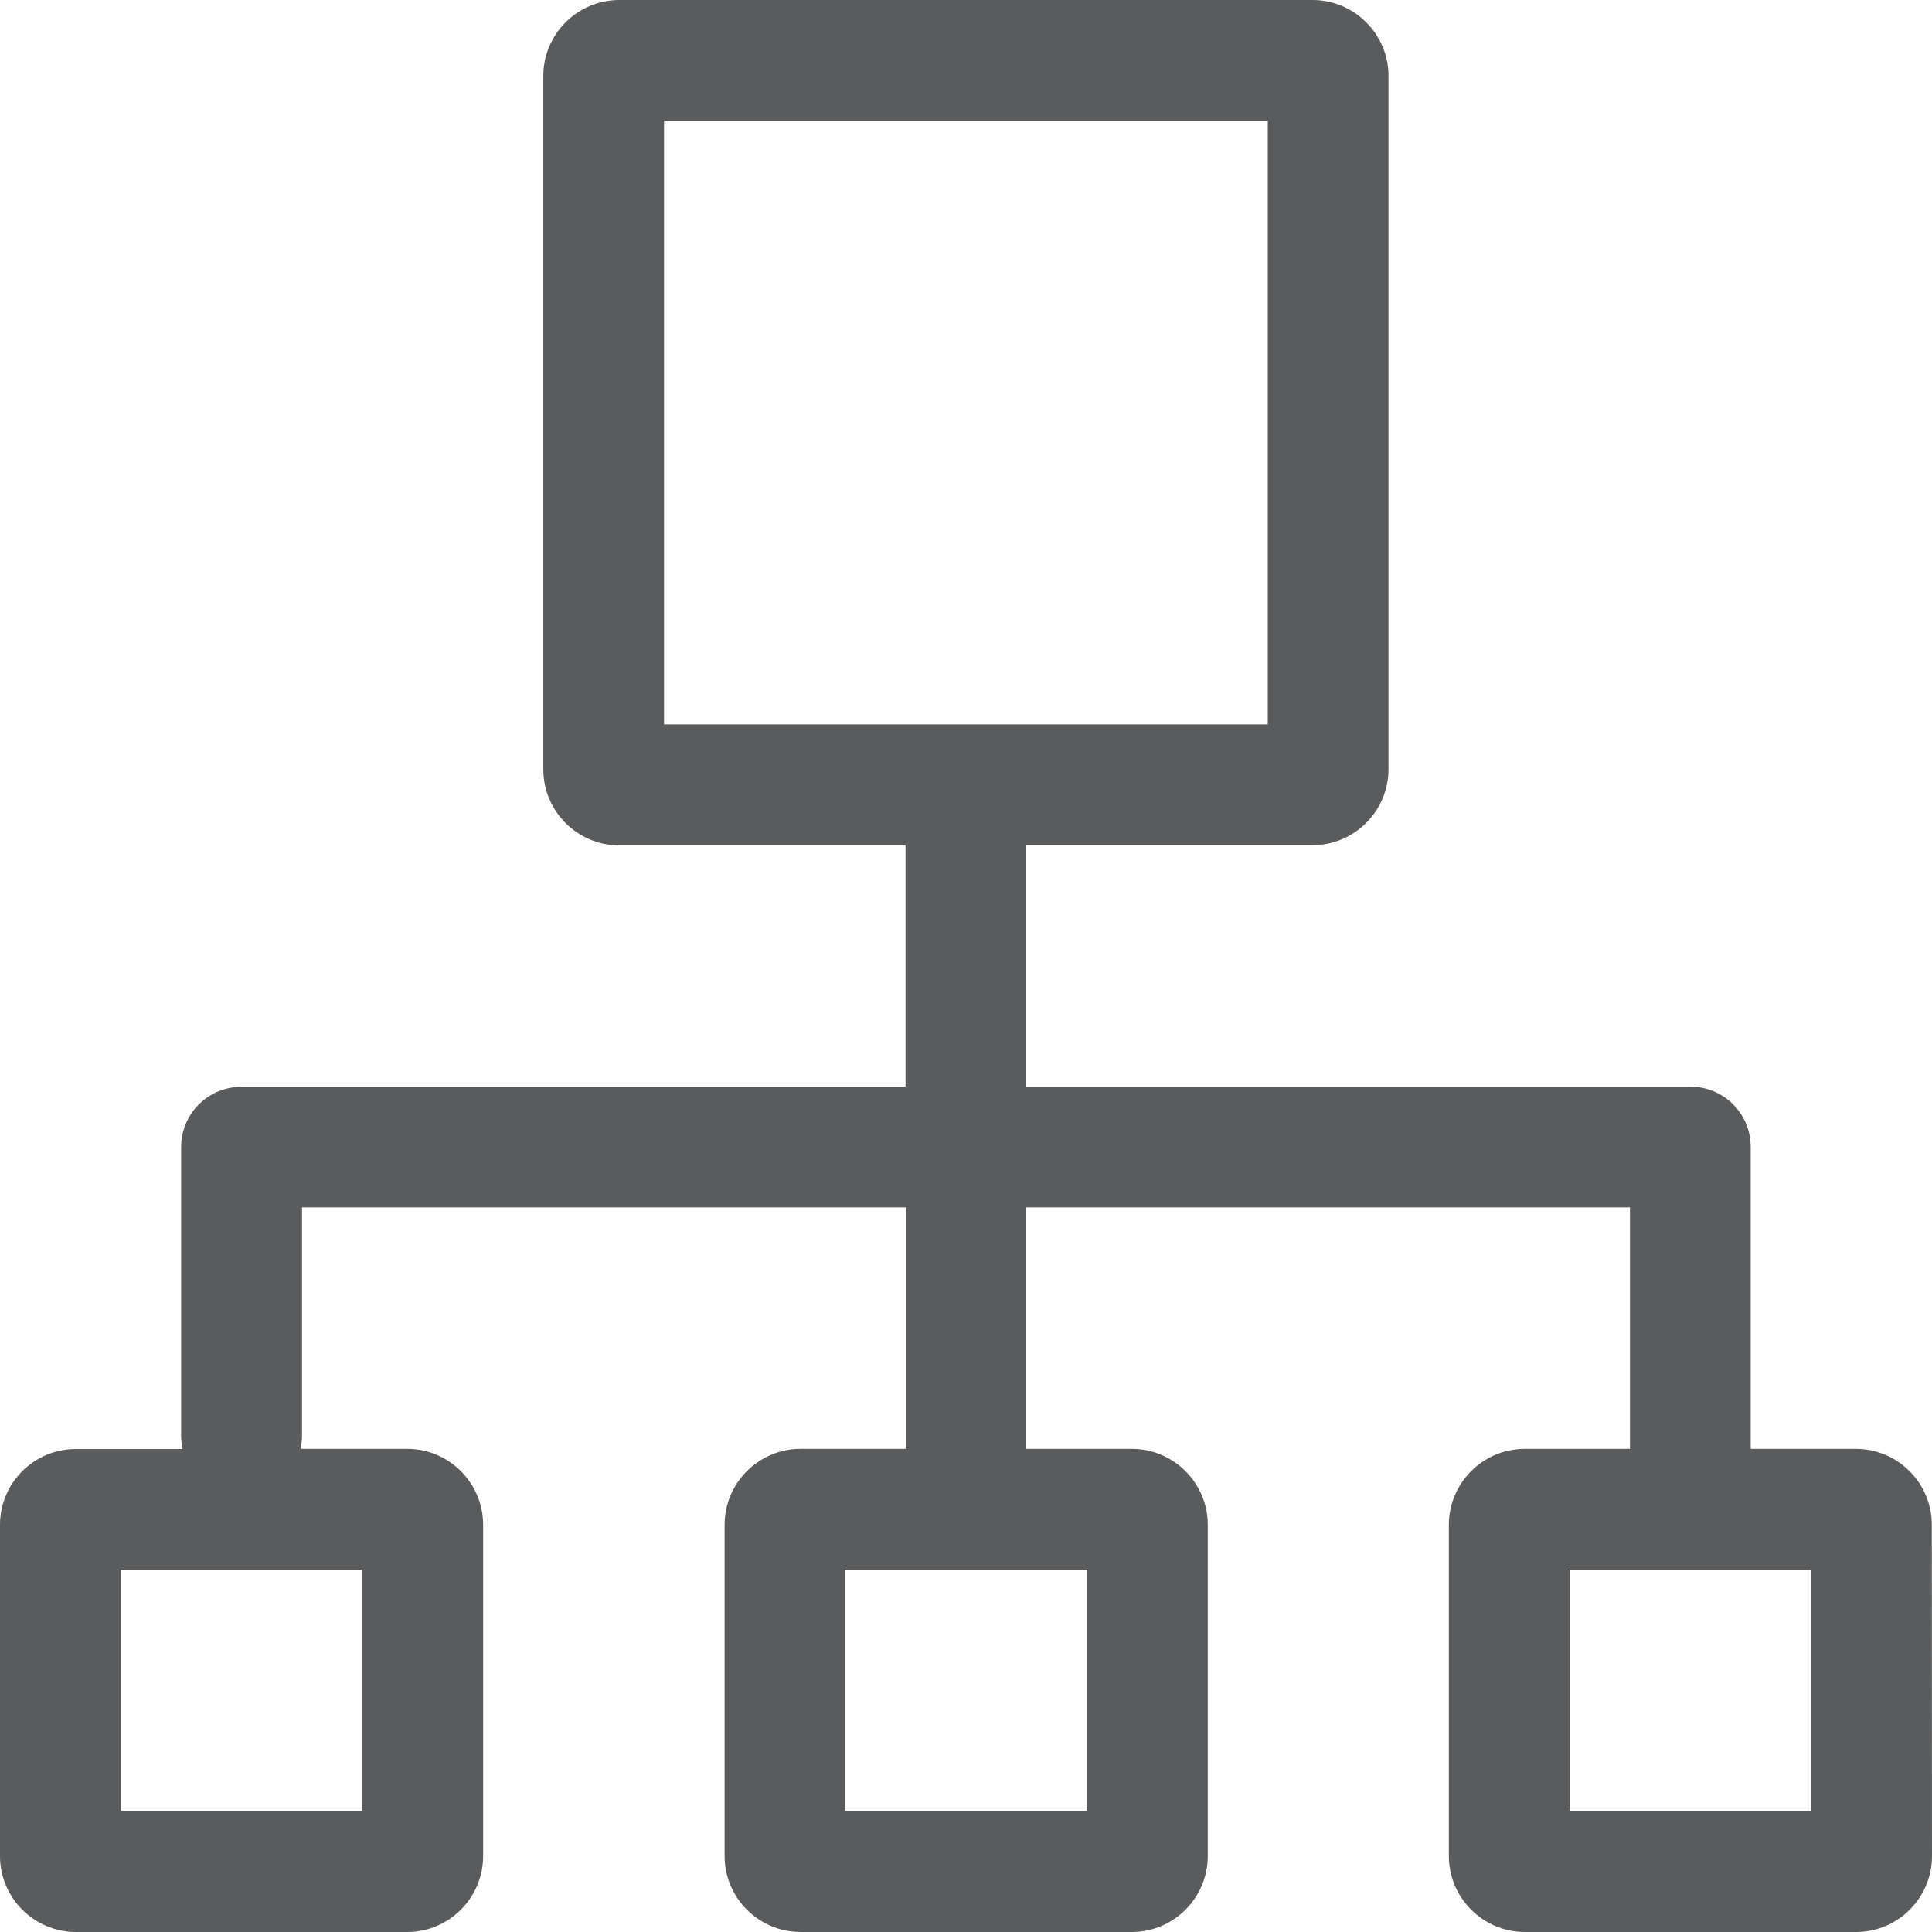 <?xml version="1.0" standalone="no"?><!DOCTYPE svg PUBLIC "-//W3C//DTD SVG 1.1//EN" "http://www.w3.org/Graphics/SVG/1.1/DTD/svg11.dtd"><svg t="1579586118495" class="icon" viewBox="0 0 1024 1024" version="1.1" xmlns="http://www.w3.org/2000/svg" p-id="4314" xmlns:xlink="http://www.w3.org/1999/xlink" width="10" height="10"><defs><style type="text/css"></style></defs><path d="M1023.9 808.121c0-22.098-18.098-40.196-40.196-40.196H927.909V607.941c0-17.698-14.299-31.997-31.997-31.997H543.947V447.956h151.785c22.098 0 40.196-18.098 40.196-40.196V40.196C735.928 18.098 717.83 0 695.732 0H328.168C306.07 0 287.972 18.098 287.972 40.196v367.664c0 22.098 18.098 40.196 40.196 40.196H479.953v127.988H127.988c-17.698 0-31.997 14.299-31.997 31.997v152.985c0 2.4 0.3 4.7 0.8 6.999H40.196C18.098 767.925 0 786.023 0 808.121v175.683c0 22.098 18.098 40.196 40.196 40.196h175.683c22.098 0 40.196-18.098 40.196-40.196V808.121c0-22.098-18.098-40.196-40.196-40.196h-56.594c0.5-2.3 0.8-4.6 0.8-6.999V639.938h319.969v127.988h-55.795c-22.098 0-40.196 18.098-40.196 40.196v175.683c0 22.098 18.098 40.196 40.196 40.196H599.941c22.098 0 40.196-18.098 40.196-40.196V808.121c0-22.098-18.098-40.196-40.196-40.196h-55.995V639.938h319.969v127.988h-55.795c-22.098 0-40.196 18.098-40.196 40.196v175.683c0 22.098 18.098 40.196 40.196 40.196h175.683c22.098 0 40.196-18.098 40.196-40.196l-0.1-175.683zM351.966 63.994h319.969v319.969H351.966V63.994zM191.981 959.906H63.994V831.919h127.988v127.988z m383.963 0H447.956V831.919h127.988v127.988z m383.963 0H831.919V831.919h127.988v127.988z" fill="#5A5B5C" p-id="4315"></path></svg>
